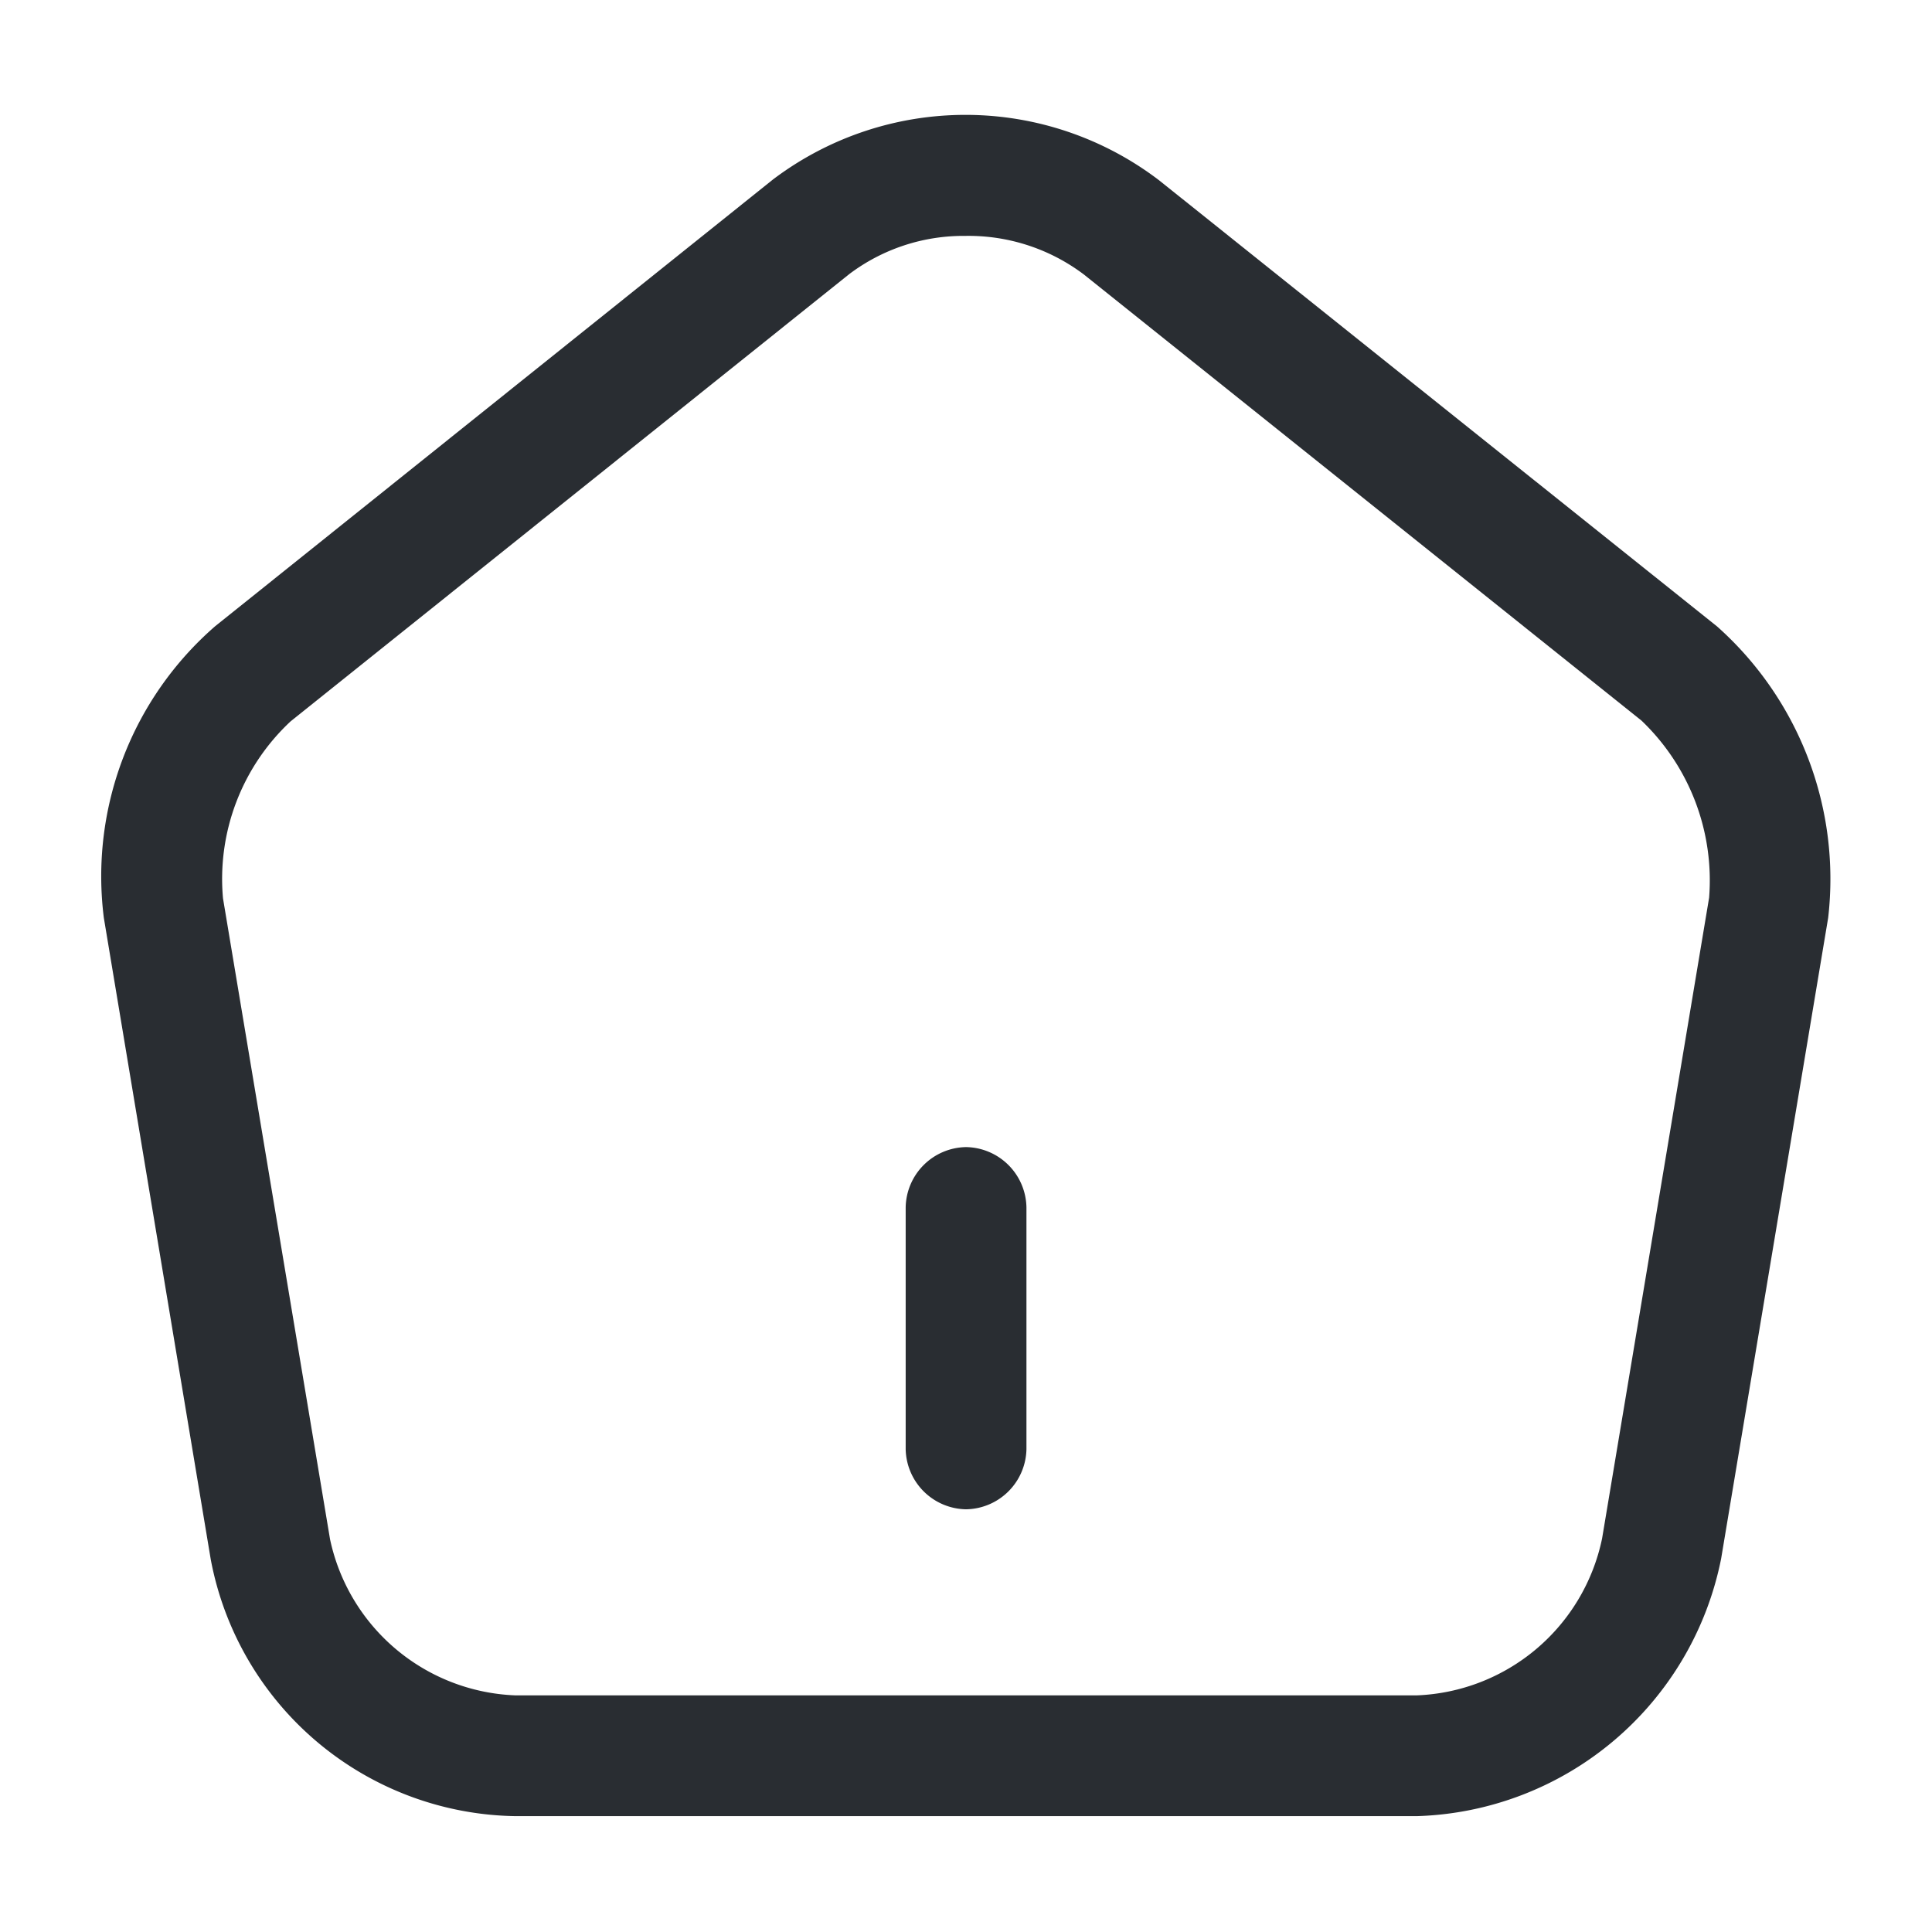 <svg xmlns="http://www.w3.org/2000/svg" width="15.741" height="15.741" viewBox="0 0 15.741 15.741">
  <g id="vuesax_outline_home" data-name="vuesax/outline/home" transform="translate(-556 -188)">
    <g id="home" transform="translate(556 188)">
      <path id="Vector" d="M.492,2.951A.5.5,0,0,1,0,2.46V.492A.5.5,0,0,1,.492,0,.5.5,0,0,1,.984.492V2.46A.5.5,0,0,1,.492,2.951Z" transform="translate(7.379 9.346)" fill="#292d32"/>
      <path id="Vector-2" data-name="Vector" d="M10.727,13.862H3.381A2.566,2.566,0,0,1,.9,11.77L.029,6.543A2.7,2.7,0,0,1,.935,4.168L5.48.528A2.6,2.6,0,0,1,8.628.535l4.545,3.634a2.754,2.754,0,0,1,.905,2.374l-.872,5.221A2.608,2.608,0,0,1,10.727,13.862ZM7.047.987A1.544,1.544,0,0,0,6.1,1.3L1.551,4.942A1.755,1.755,0,0,0,1,6.385l.872,5.221a1.607,1.607,0,0,0,1.509,1.272h7.346A1.606,1.606,0,0,0,12.236,11.6l.872-5.221a1.8,1.8,0,0,0-.551-1.443L8.012,1.3A1.56,1.56,0,0,0,7.047.987Z" transform="translate(0.817 0.935)" fill="#292d32"/>
      <path id="Vector-3" data-name="Vector" d="M0,0H15.741V15.741H0Z" fill="none" opacity="0"/>
    </g>
  </g>
</svg>
